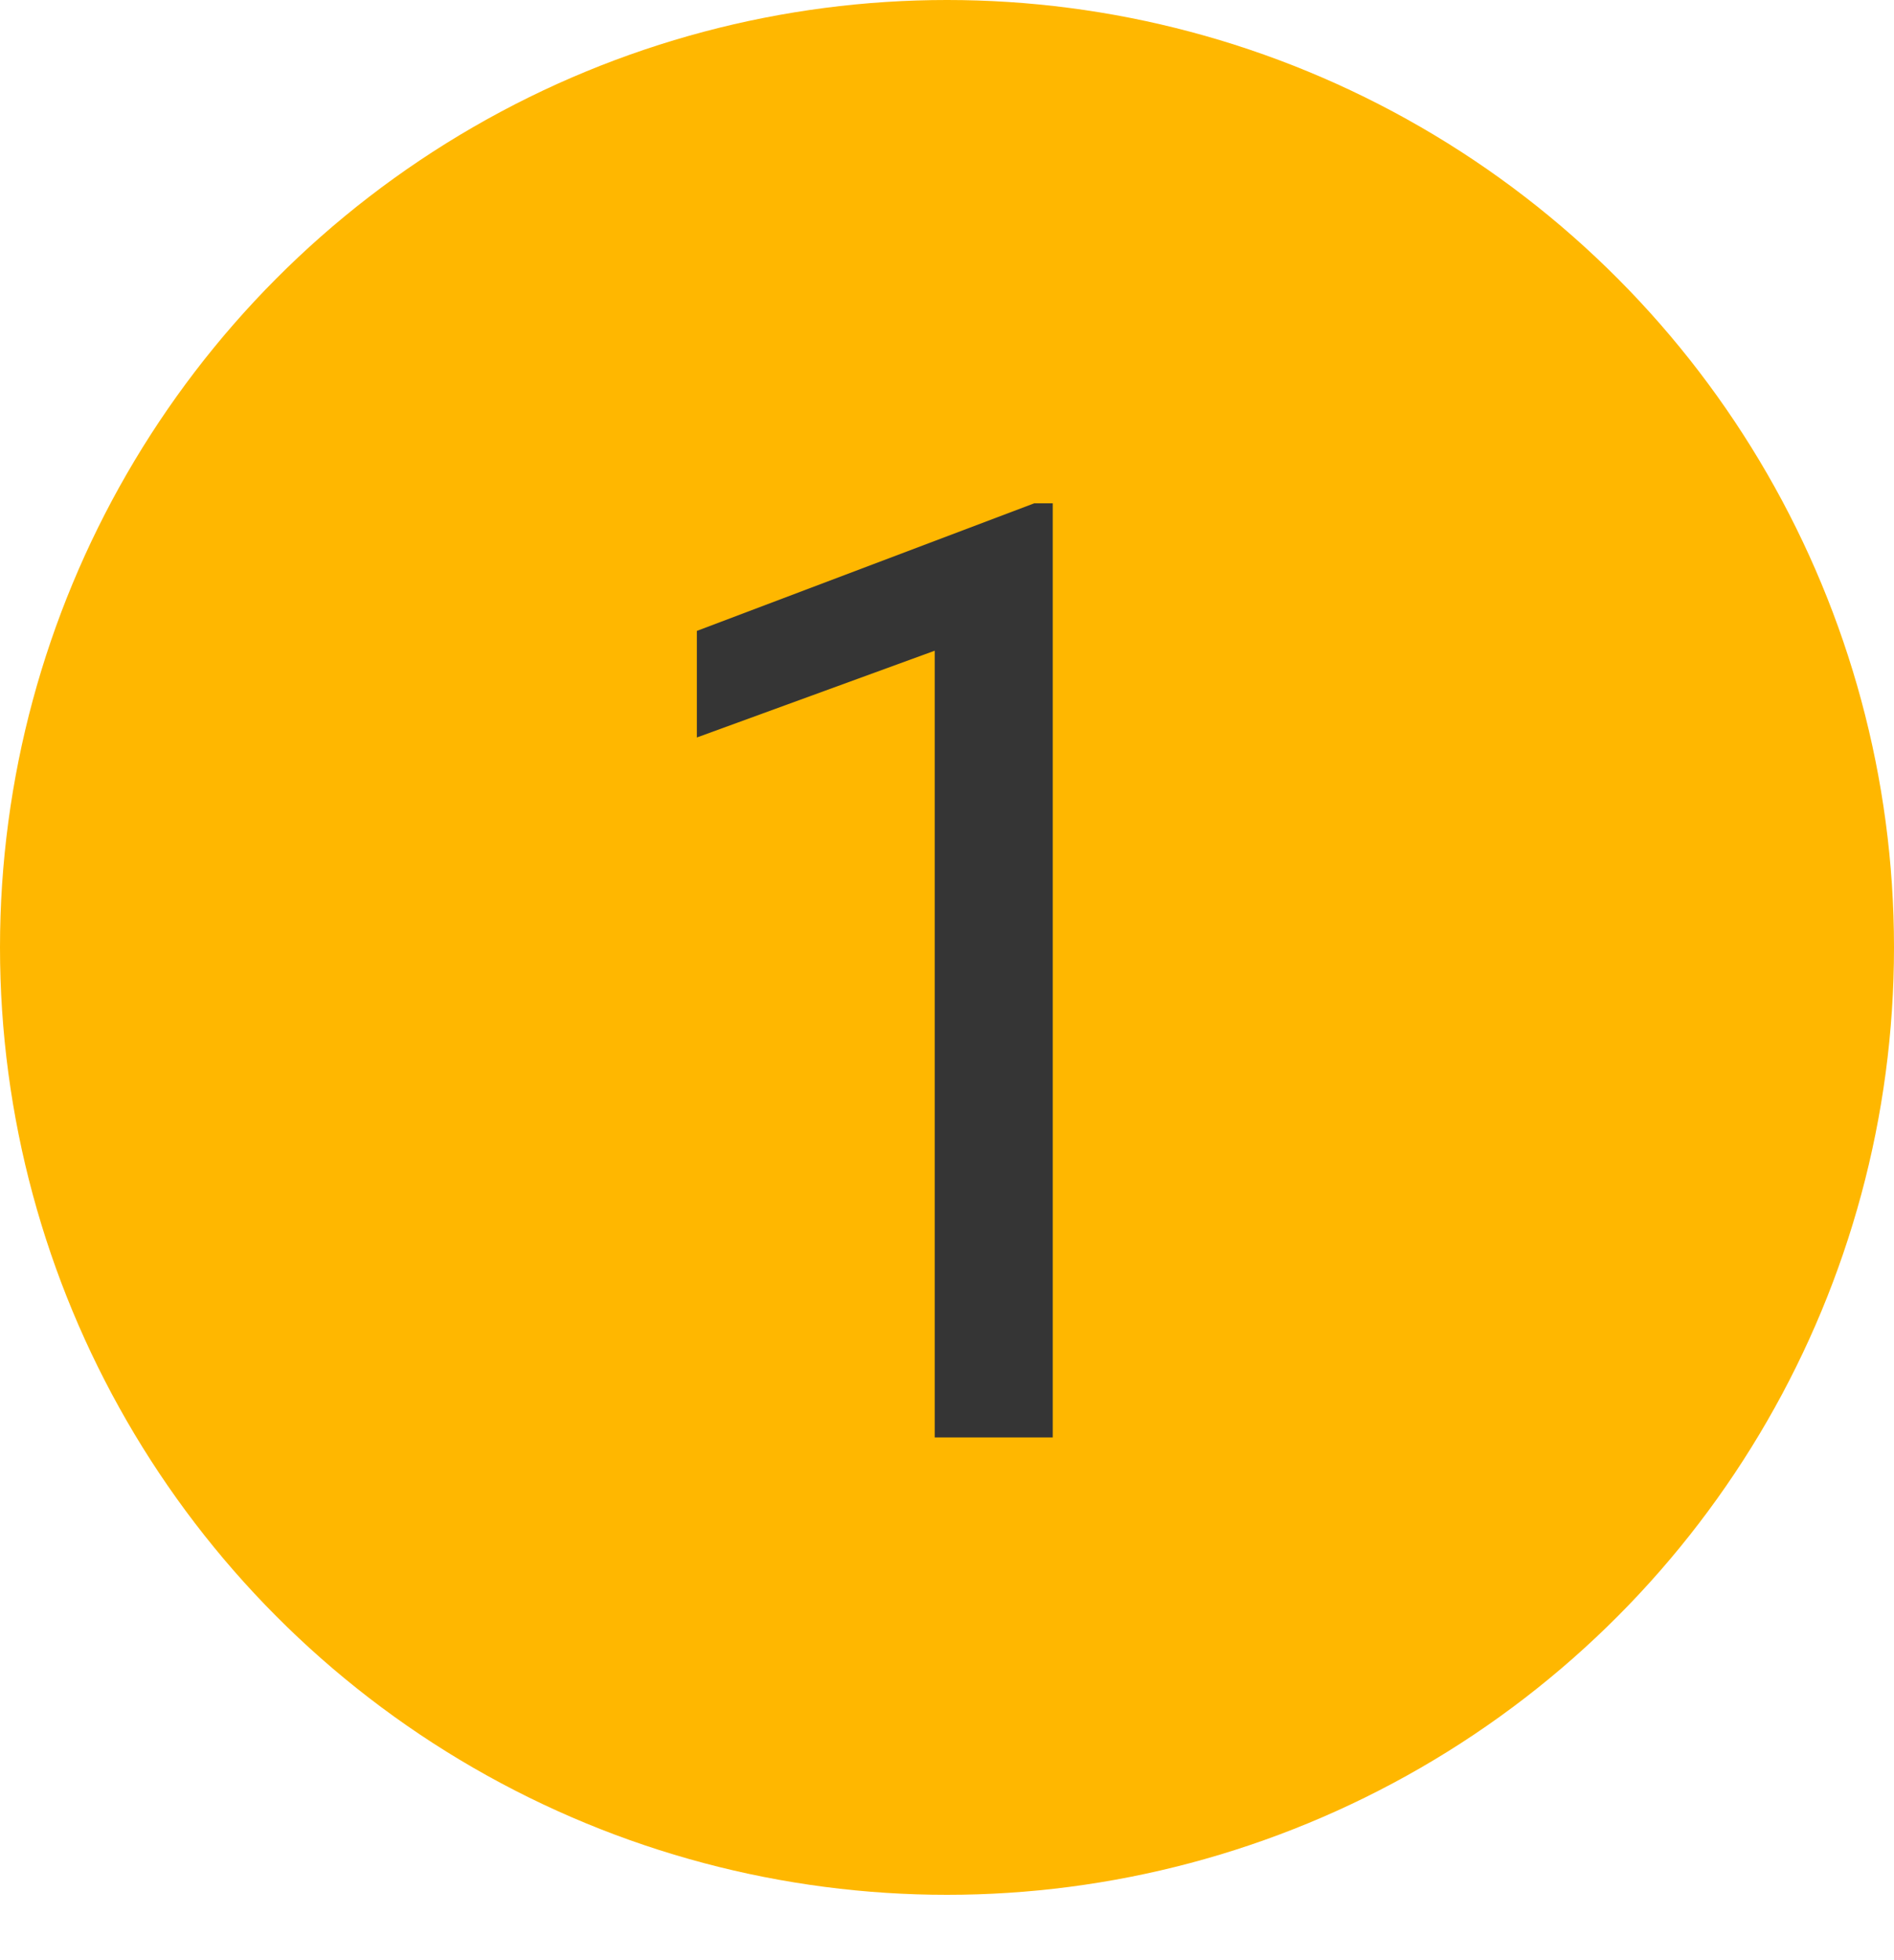 <svg width="29" height="30" viewBox="0 0 29 30" fill="none" xmlns="http://www.w3.org/2000/svg">
<circle cx="14.5" cy="14.5" r="14.5" fill="#FFB700"/>
<path d="M16.119 7.703V22H14.312V9.959L10.67 11.287V9.656L15.836 7.703H16.119Z" fill="#353535"/>
</svg>
